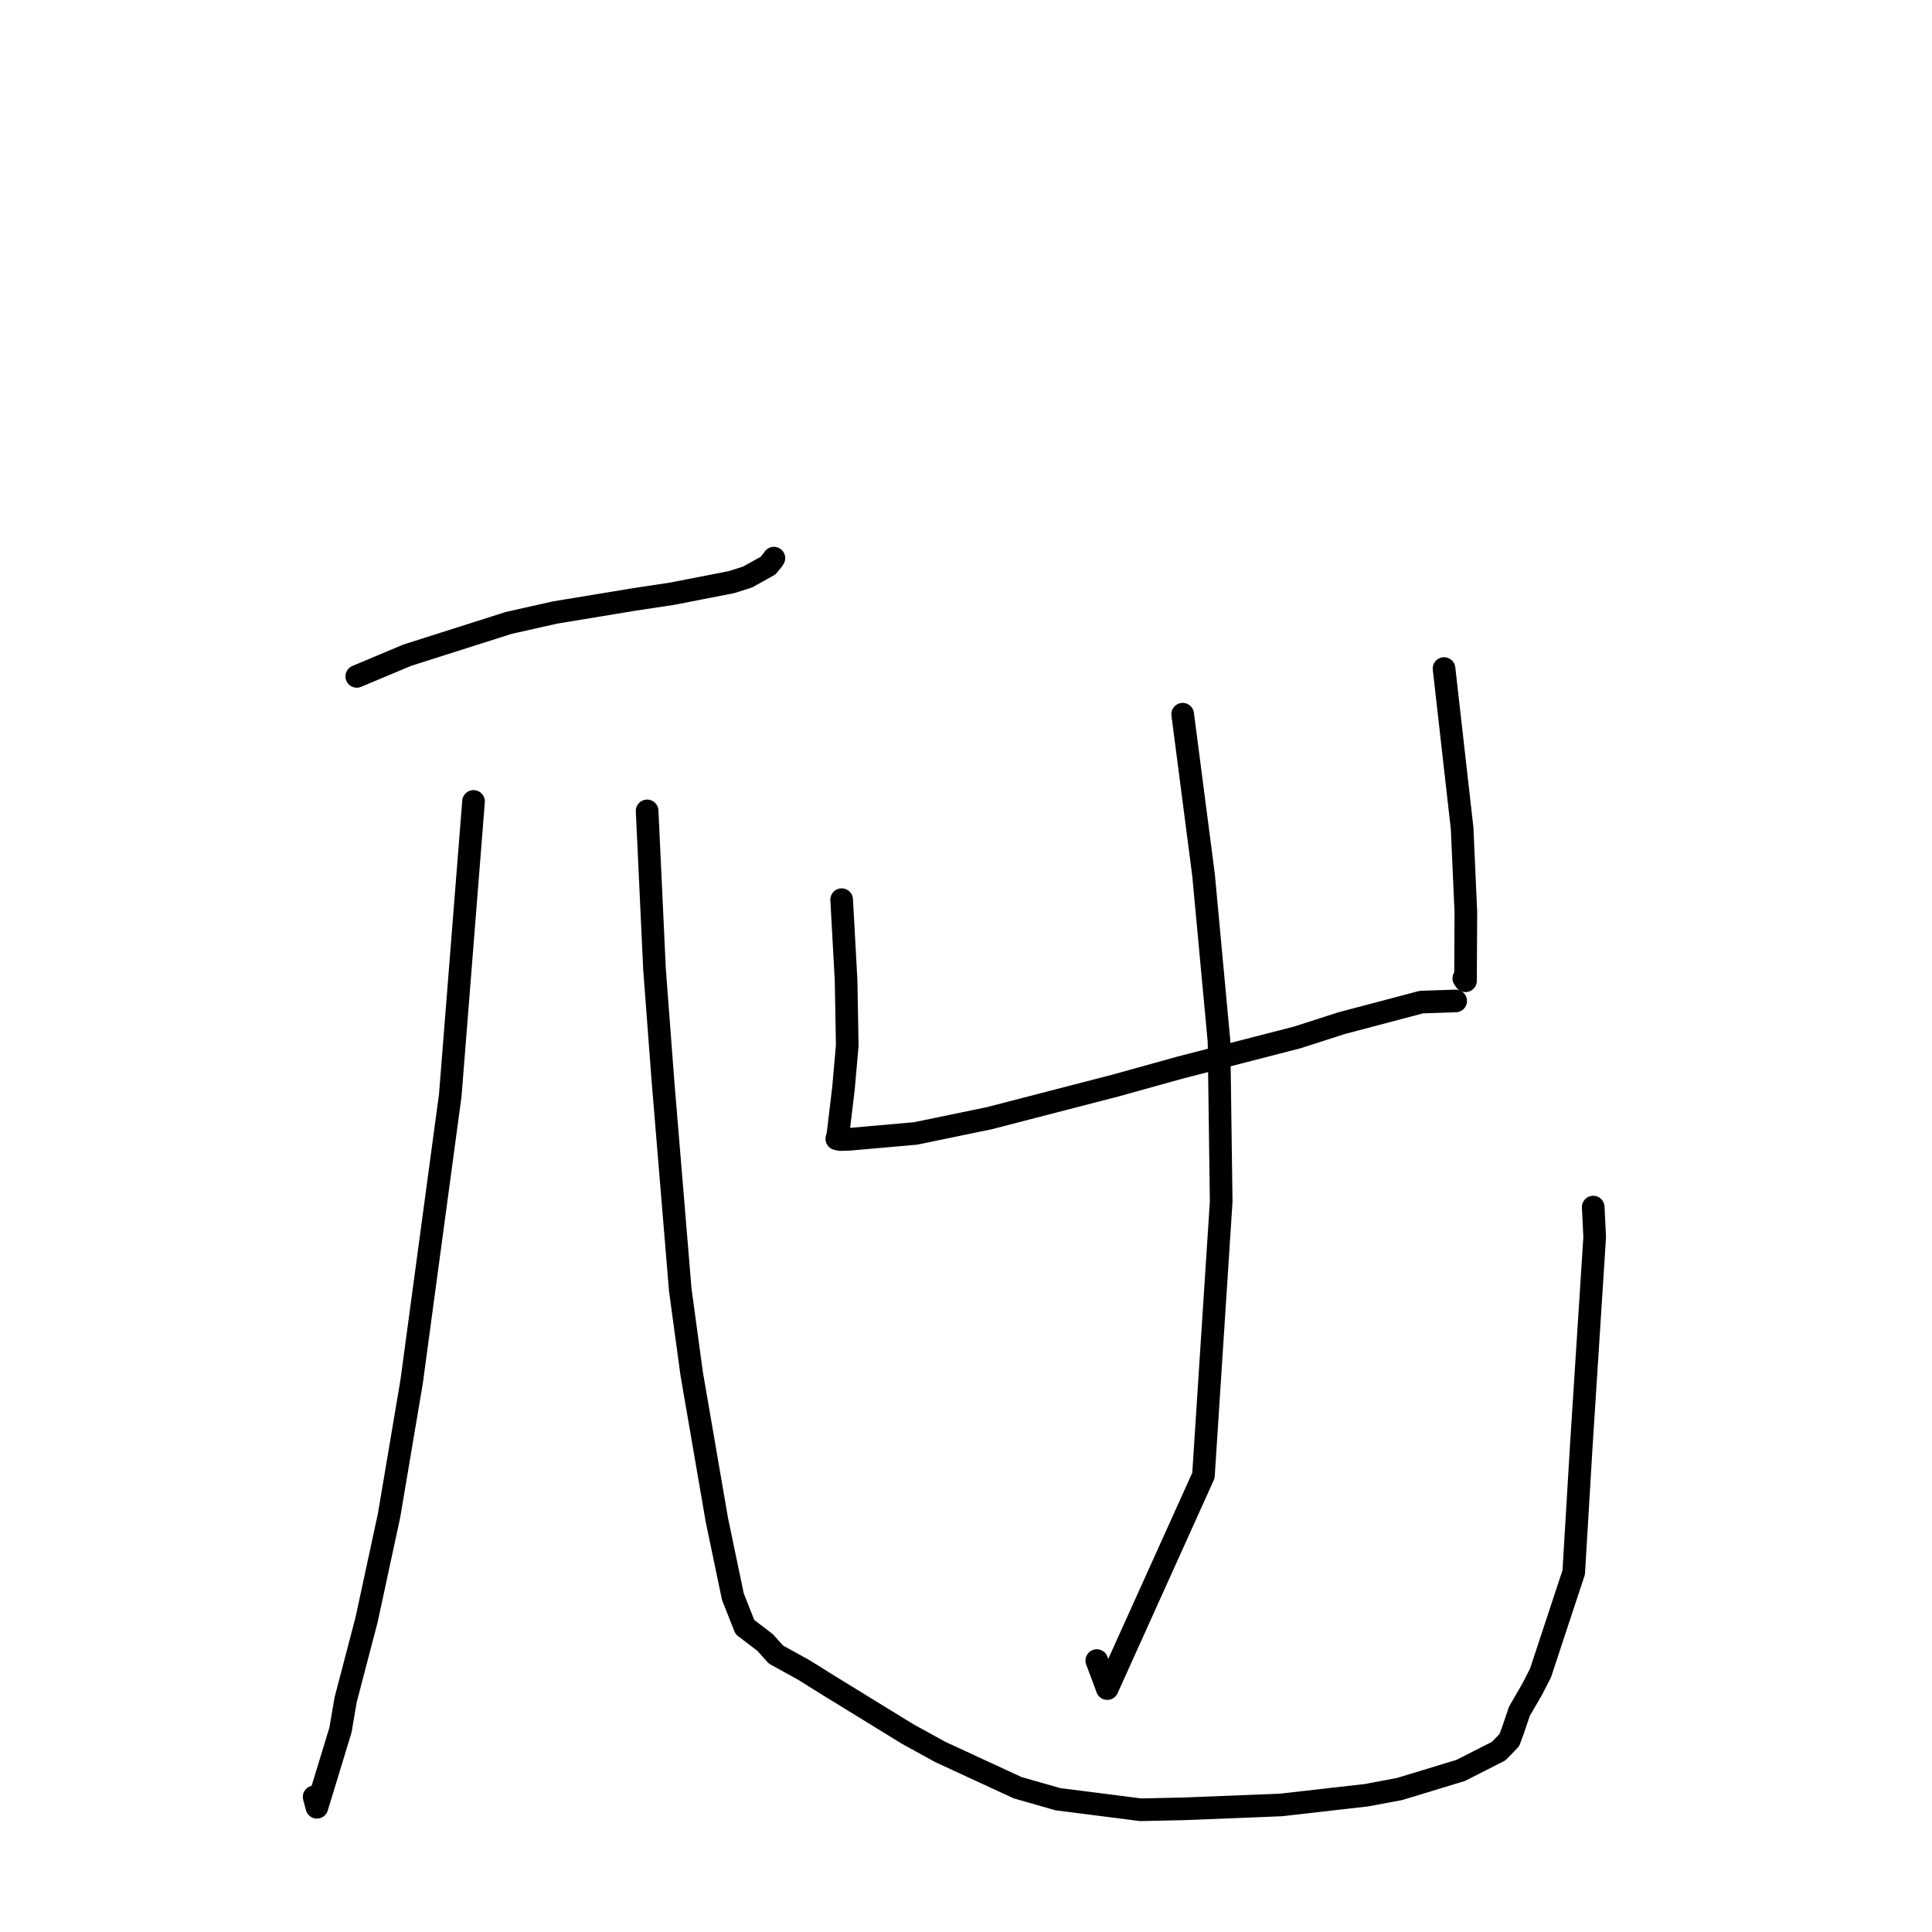<?xml version="1.0" standalone="no"?>
    <svg width="256" height="256" xmlns="http://www.w3.org/2000/svg" version="1.1">
    <polyline stroke="black" stroke-width="3" stroke-linecap="round" fill="transparent" stroke-linejoin="round" points="47.274 89.624 53.969 86.814 67.41 82.539 73.549 81.16 84.009 79.434 89.057 78.671 96.922 77.137 99.042 76.465 101.772 74.948 102.395 74.184 102.546 73.956 " />
        <polyline stroke="black" stroke-width="3" stroke-linecap="round" fill="transparent" stroke-linejoin="round" points="62.746 106.194 59.664 145.124 54.539 183.107 51.551 200.814 48.58 214.596 45.802 225.217 45.115 229.238 41.992 239.473 41.625 238.092 " />
        <polyline stroke="black" stroke-width="3" stroke-linecap="round" fill="transparent" stroke-linejoin="round" points="85.748 107.448 86.726 128.42 87.86 143.423 90.141 170.928 91.646 181.99 94.985 201.382 97.111 211.571 98.704 215.599 101.371 217.632 102.819 219.24 106.505 221.277 109.957 223.43 120.29 229.778 124.588 232.141 134.831 236.878 140.175 238.405 151.145 239.804 156.908 239.678 169.731 239.164 181.056 237.877 185.472 237.047 193.567 234.584 198.587 232.027 199.996 230.574 200.471 229.286 201.323 226.763 203.009 223.853 204.12 221.697 208.527 208.347 209.524 191.669 211.303 163.935 211.11 159.945 " />
        <polyline stroke="black" stroke-width="3" stroke-linecap="round" fill="transparent" stroke-linejoin="round" points="111.525 119.211 112.113 129.933 112.265 138.533 111.771 144.141 111.029 150.365 110.901 150.836 110.892 150.87 110.886 150.895 110.884 150.899 111.344 150.999 112.569 150.959 121.321 150.187 131.079 148.169 147.792 143.844 156.392 141.455 171.895 137.464 177.764 135.576 188.337 132.782 192.545 132.642 192.884 132.631 " />
        <polyline stroke="black" stroke-width="3" stroke-linecap="round" fill="transparent" stroke-linejoin="round" points="191.343 88.585 193.741 109.78 194.234 120.857 194.188 129.954 193.963 129.636 " />
        <polyline stroke="black" stroke-width="3" stroke-linecap="round" fill="transparent" stroke-linejoin="round" points="156.711 94.636 159.475 115.934 161.524 137.965 161.814 159.209 159.461 195.52 146.717 223.748 145.332 220.035 " />
        </svg>